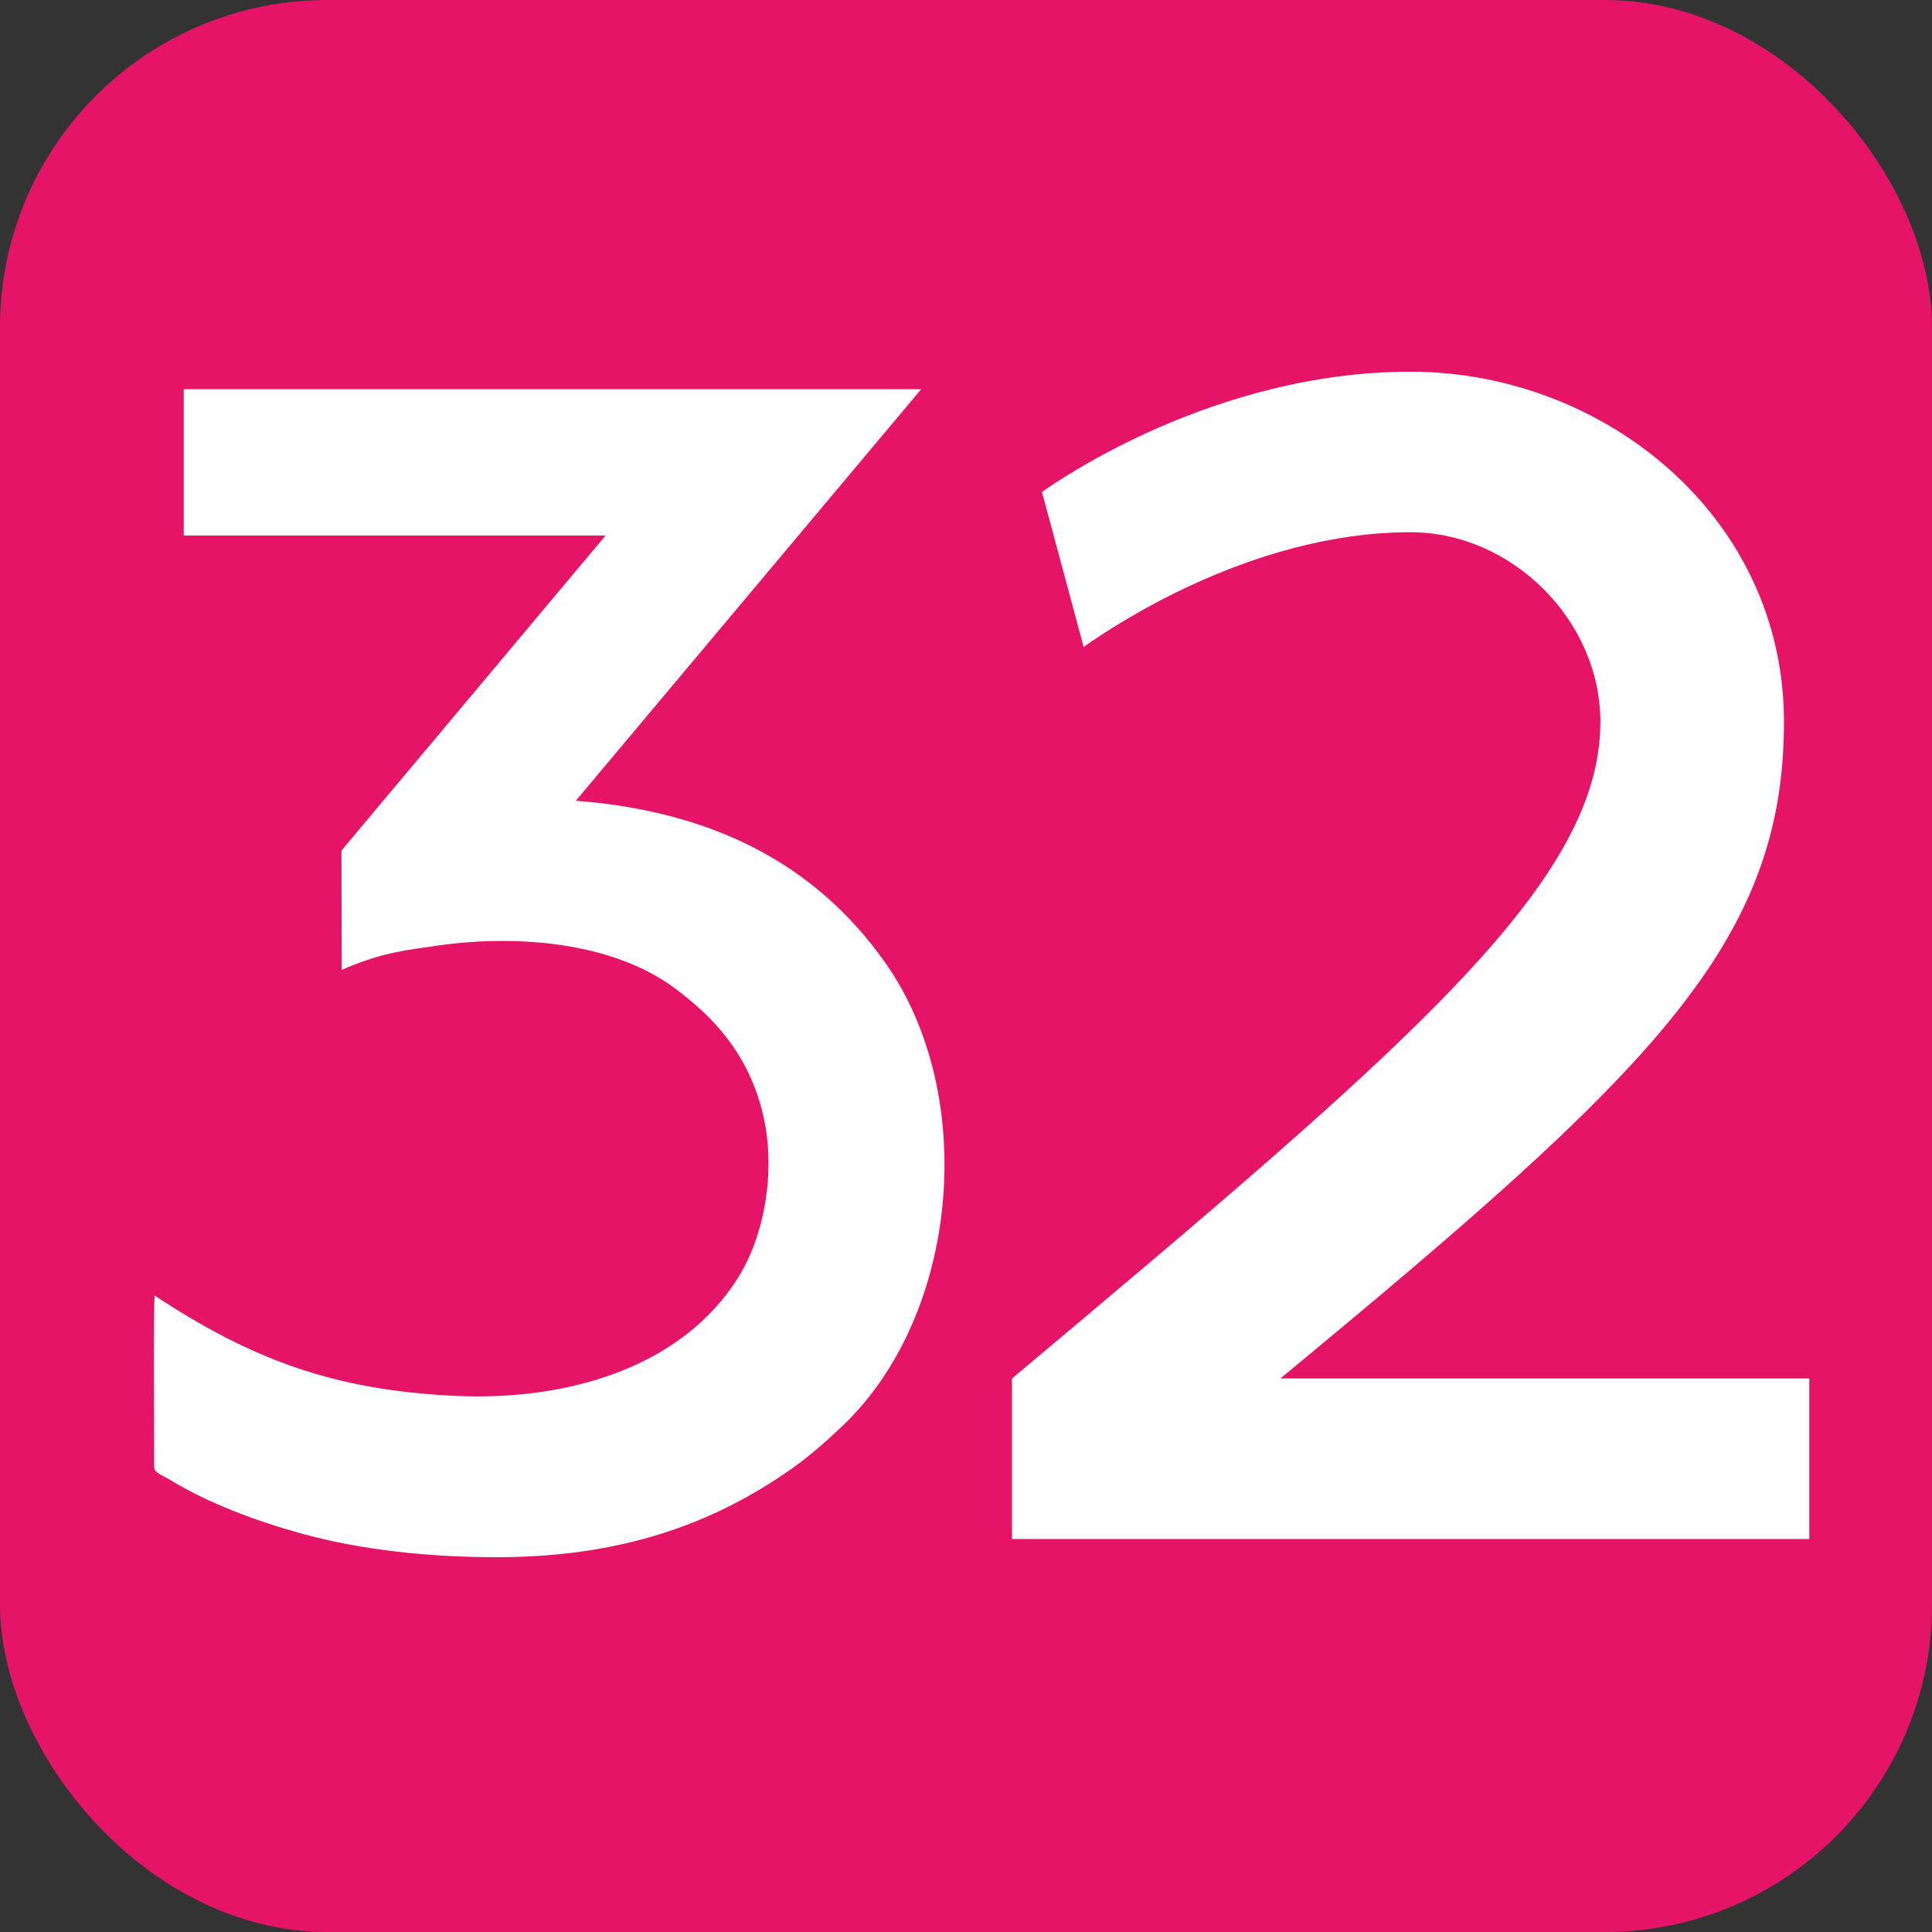 <?xml version="1.0" encoding="UTF-8"?>
<!DOCTYPE svg PUBLIC "-//W3C//DTD SVG 1.1//EN" "http://www.w3.org/Graphics/SVG/1.1/DTD/svg11.dtd">
<!-- Creator: CorelDRAW 2019 (64-Bit) -->
<svg xmlns="http://www.w3.org/2000/svg" xml:space="preserve" width="520px" height="520px" version="1.1" style="shape-rendering:geometricPrecision; text-rendering:geometricPrecision; image-rendering:optimizeQuality; fill-rule:evenodd; clip-rule:evenodd"
viewBox="0 0 212.18 212.18"
 xmlns:xlink="http://www.w3.org/1999/xlink">
 <rect x="0" y="0" width="212.18" height="212.18" fill="#333333" stroke="none"/>
 <defs>
  <style type="text/css">
   <![CDATA[
    .fil1 {fill:#FEFEFE}
    .fil0 {fill:#E51467}
   ]]>
  </style>
 </defs>
 <g id="Layer_x0020_1">
  <g id="_2492617077456">
   <rect class="fil0" width="212.18" height="212.18" rx="35.94" ry="35.94"/>
   <path class="fil1" d="M119.01 71.05c2.34,-1.64 17.98,-12.6 35.91,-12.6 11.08,0 20.84,9.64 20.84,20.83 0,17.68 -20.84,35.38 -64.62,72.11l0 17.63 87.56 0 0 -17.63 -58.09 0c40.73,-33.65 55.31,-47.69 55.31,-72.11 0,-22.67 -19.9,-38.46 -41,-38.46 -21.63,0 -38.81,12.03 -40.49,13.21 1.58,5.89 3.04,11.24 4.58,17.02z"/>
   <path class="fil1" d="M20.18 58.81l46.33 0 -29.01 34.6 0.03 13.1c3.58,-1.52 5.56,-1.99 9.85,-2.56 9.01,-1.41 19.87,-0.59 26.85,4.67 3.96,2.98 7.76,6.84 9.44,13.26 1.63,6.2 0.41,13.5 -2.49,18.24 -6.24,10.18 -19.07,13.75 -31.16,13.18 -13.51,-0.63 -22.5,-4.08 -33.03,-11.01 -0.18,1.67 -0.06,15.95 -0.06,18.83 0,0.64 1.04,0.97 1.57,1.3 4.28,2.65 9.76,4.67 14.68,6.02 6.65,1.83 14.16,2.58 21.36,2.58 13.42,0 23.64,-3.51 32.5,-9.79 2.05,-1.45 4,-3.21 5.64,-4.78 12.67,-12.2 14.84,-36.27 4.44,-50.87 -7.65,-10.74 -18.89,-16.48 -33.88,-17.64l37.92 -45.19 -80.98 0 0 16.06z"/>
  </g>
 </g>
</svg>
